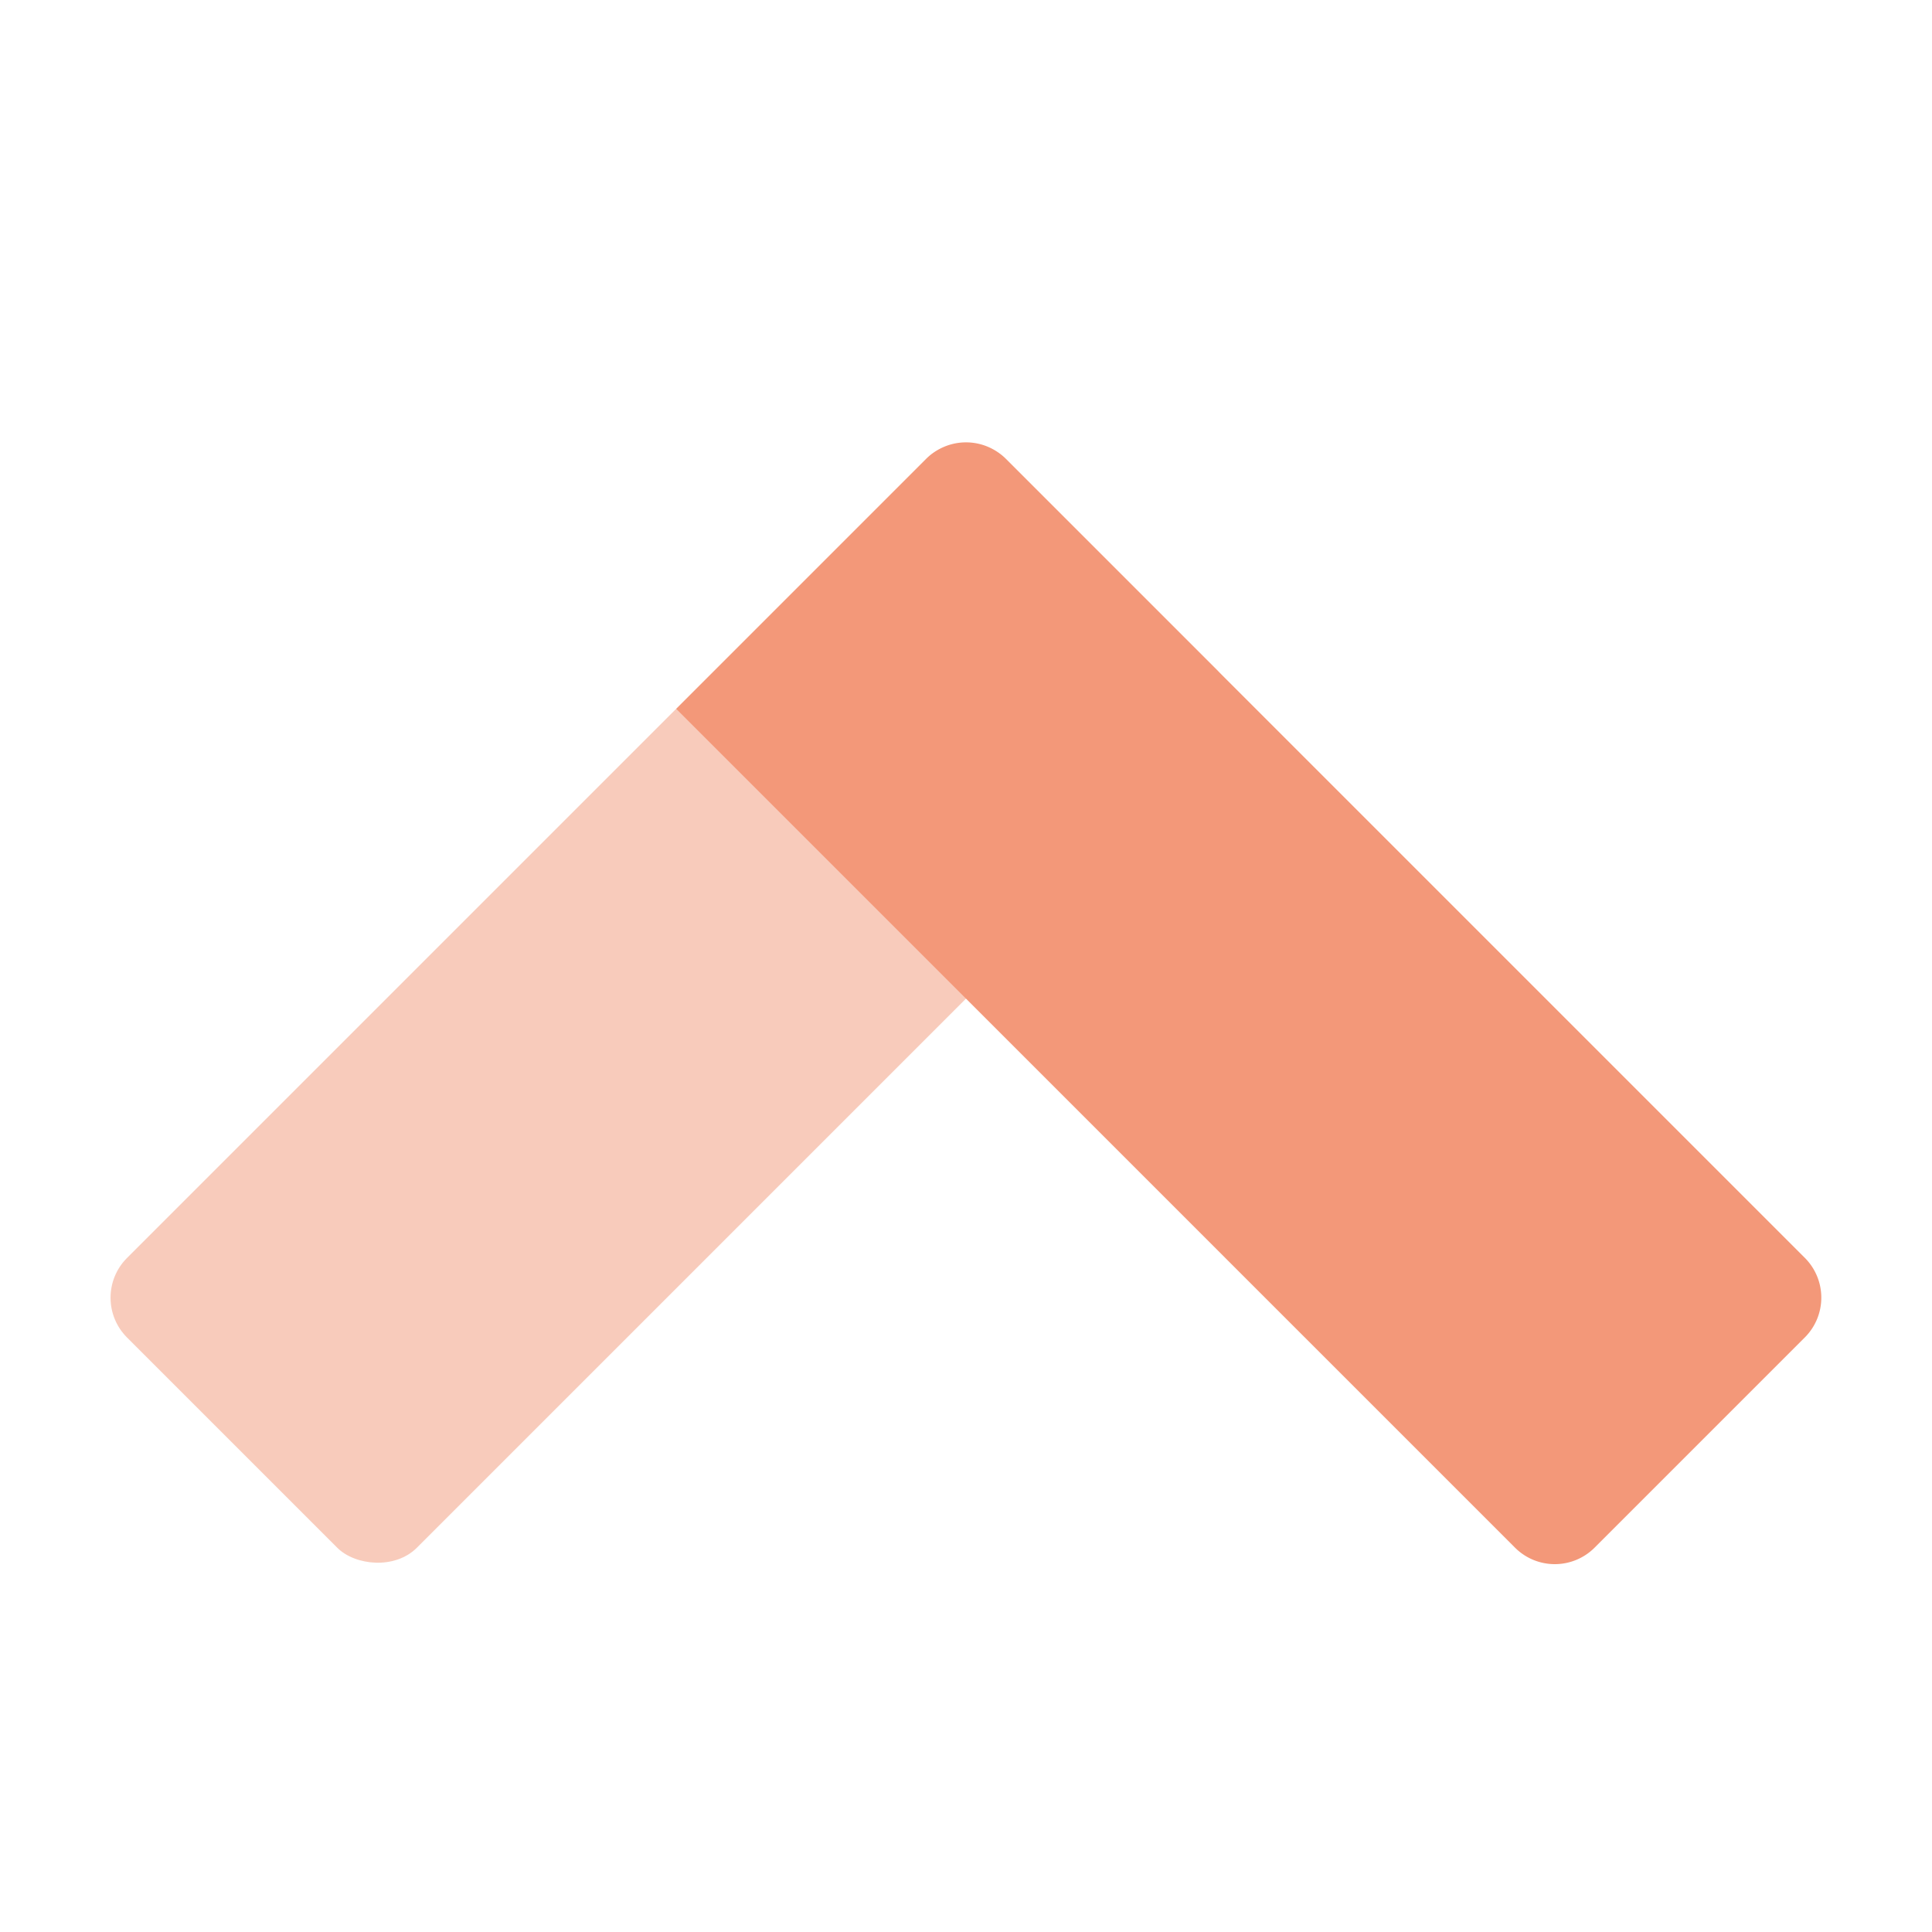 <svg id="Layer_1" data-name="Layer 1" xmlns="http://www.w3.org/2000/svg" viewBox="0 0 500 500"><defs><style>.cls-1,.cls-2{fill:#f39879;}.cls-1{opacity:0.5;}</style></defs><title>arrow up</title><rect class="cls-1" x="12.99" y="206.61" width="321.62" height="106.07" rx="14.56" transform="translate(-132.7 198.94) rotate(-45)"/><path class="cls-2" d="M180,206.61H487a0,0,0,0,1,0,0v91.51a14.56,14.56,0,0,1-14.56,14.56H180a14.56,14.56,0,0,1-14.56-14.56V221.18A14.56,14.56,0,0,1,180,206.61Z" transform="translate(373.27 673.91) rotate(-135)"/></svg>